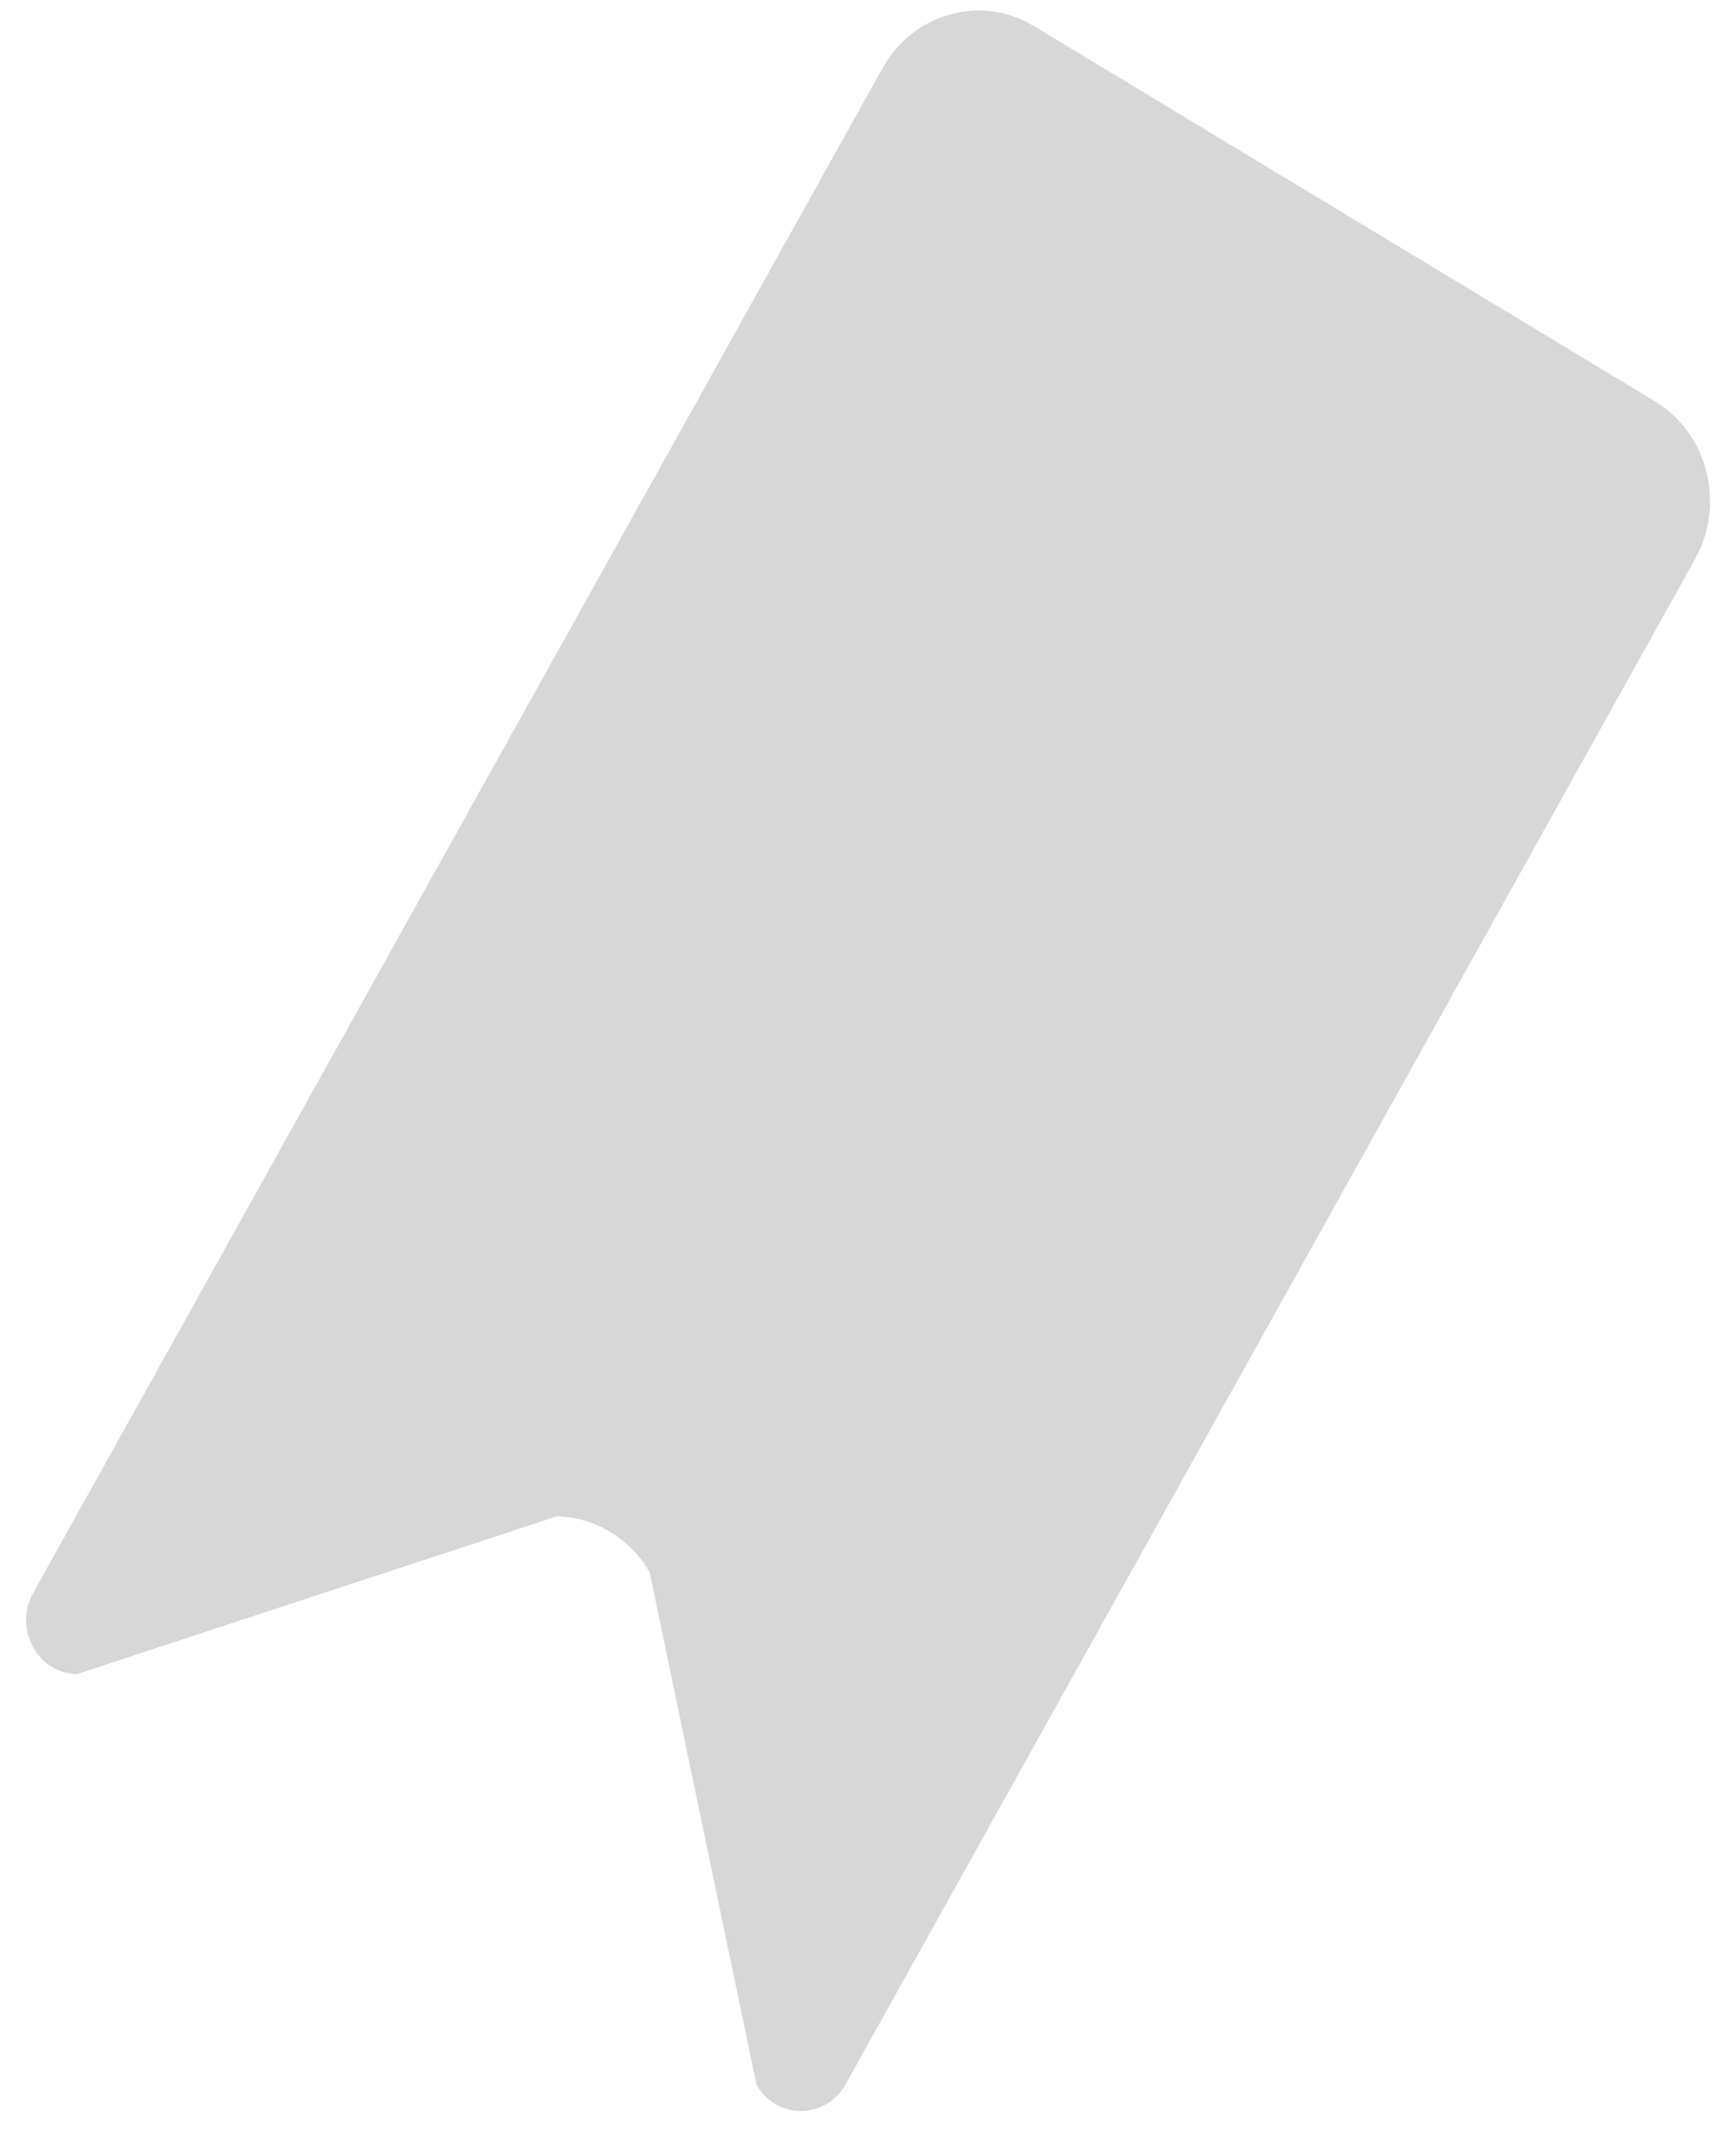 ﻿<?xml version="1.0" encoding="utf-8"?>
<svg version="1.1" xmlns:xlink="http://www.w3.org/1999/xlink" width="13px" height="16px" xmlns="http://www.w3.org/2000/svg">
  <defs>
    <pattern id="BGPattern" patternUnits="userSpaceOnUse" alignment="0 0" imageRepeat="None" />
    <mask fill="white" id="Clip1267">
      <path d="M 6.333 15.605  C 6.185 15.87  5.817 15.873  5.665 15.61  L 4.865 11.773  C 4.718 11.518  4.456 11.36  4.171 11.353  L 0.575 12.535  C 0.28 12.528  0.1 12.194  0.248 11.928  L 6.609 0.51  C 6.839 0.097  7.347 -0.044  7.744 0.196  L 12.392 3.004  C 12.789 3.244  12.924 3.774  12.693 4.187  L 6.333 15.605  Z " fill-rule="evenodd" />
    </mask>
  </defs>
  <g transform="matrix(1 0 0 1 -1163 -787 )">
    <path d="M 6.333 15.605  C 6.185 15.87  5.817 15.873  5.665 15.61  L 4.865 11.773  C 4.718 11.518  4.456 11.36  4.171 11.353  L 0.575 12.535  C 0.28 12.528  0.1 12.194  0.248 11.928  L 6.609 0.51  C 6.839 0.097  7.347 -0.044  7.744 0.196  L 12.392 3.004  C 12.789 3.244  12.924 3.774  12.693 4.187  L 6.333 15.605  Z " fill-rule="nonzero" fill="rgba(215, 215, 215, 1)" stroke="none" transform="matrix(1 0 0 1 1163 787 )" class="fill" />
    <path d="M 6.333 15.605  C 6.185 15.87  5.817 15.873  5.665 15.61  L 4.865 11.773  C 4.718 11.518  4.456 11.36  4.171 11.353  L 0.575 12.535  C 0.28 12.528  0.1 12.194  0.248 11.928  L 6.609 0.51  C 6.839 0.097  7.347 -0.044  7.744 0.196  L 12.392 3.004  C 12.789 3.244  12.924 3.774  12.693 4.187  L 6.333 15.605  Z " stroke-width="0" stroke-dasharray="0" stroke="rgba(255, 255, 255, 0)" fill="none" transform="matrix(1 0 0 1 1163 787 )" class="stroke" mask="url(#Clip1267)" />
  </g>
</svg>